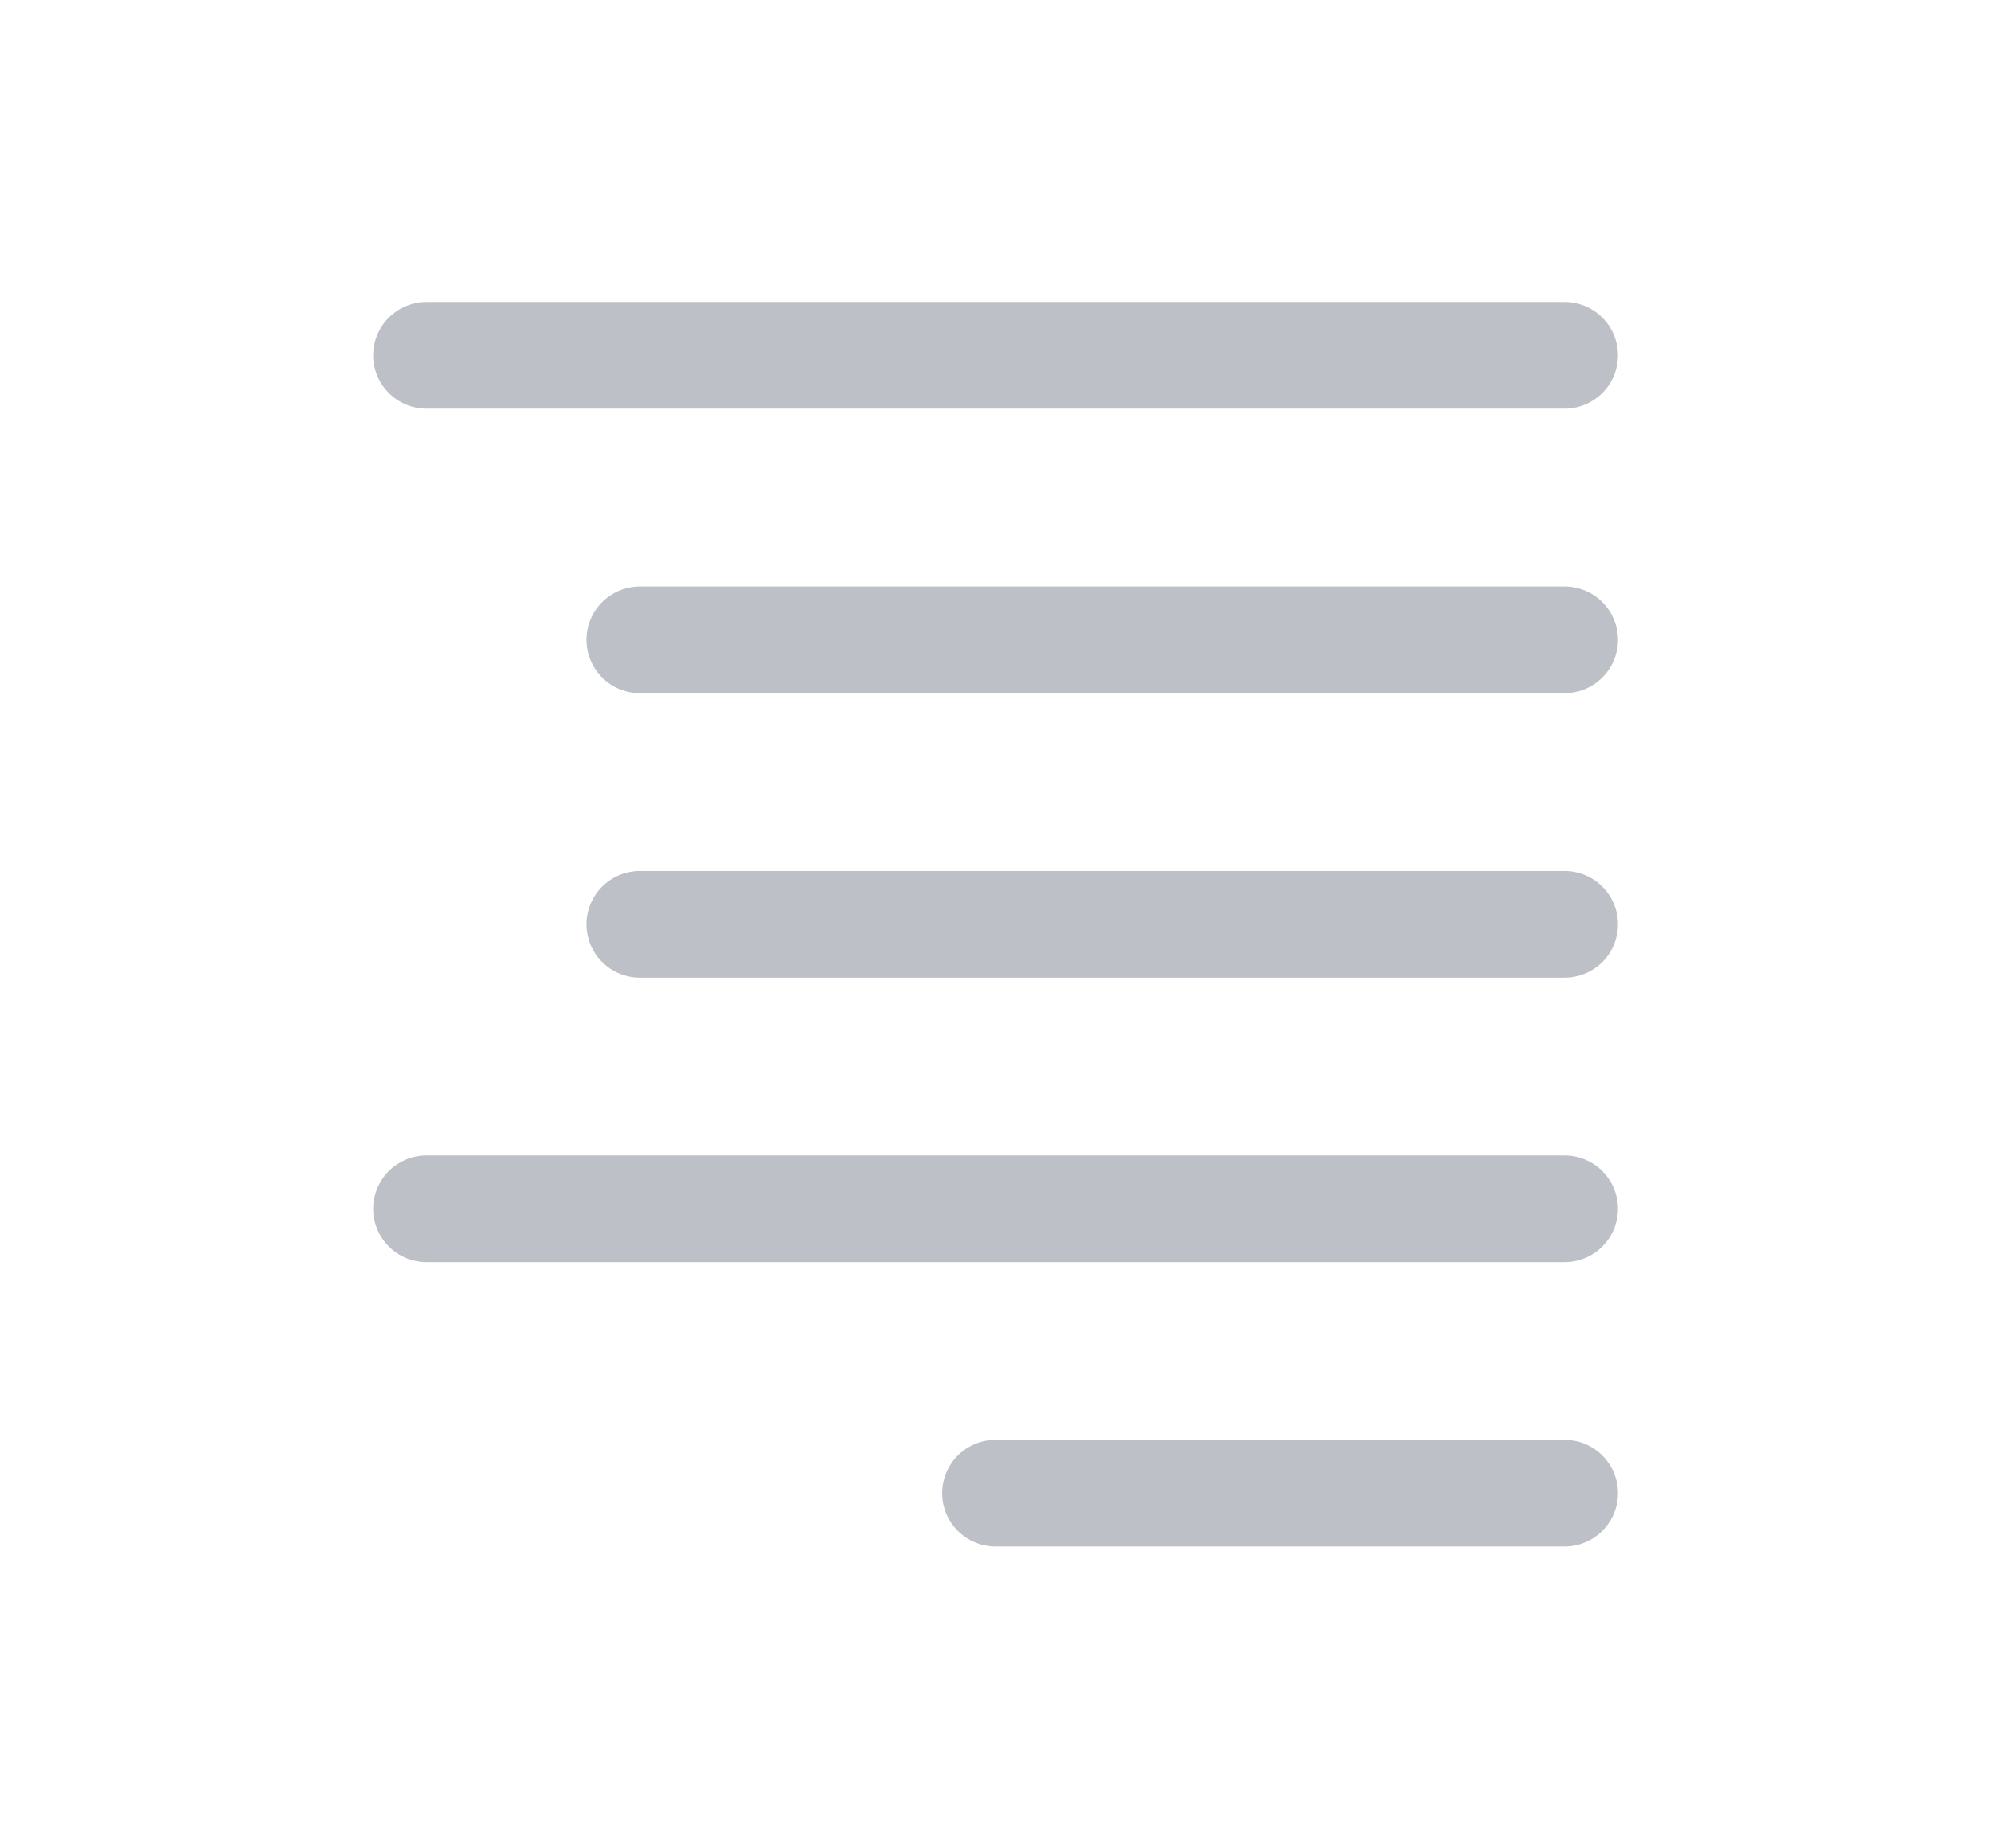 <svg width="14" height="13" viewBox="0 0 14 13" fill="none" xmlns="http://www.w3.org/2000/svg">
<g id="Group">
<path id="Path" d="M2.999 2.499H11.002" stroke="#BDC0C6" stroke-width="0.75" stroke-linecap="round" stroke-linejoin="round"/>
<path id="Path_2" d="M4.499 4.5H11.002" stroke="#BDC0C6" stroke-width="0.75" stroke-linecap="round" stroke-linejoin="round"/>
<path id="Path_3" d="M4.499 6.501H11.002" stroke="#BDC0C6" stroke-width="0.75" stroke-linecap="round" stroke-linejoin="round"/>
<path id="Path_4" d="M2.999 8.502H11.002" stroke="#BDC0C6" stroke-width="0.75" stroke-linecap="round" stroke-linejoin="round"/>
<path id="Path_5" d="M7 10.502H11.002" stroke="#BDC0C6" stroke-width="0.75" stroke-linecap="round" stroke-linejoin="round"/>
</g>
</svg>

